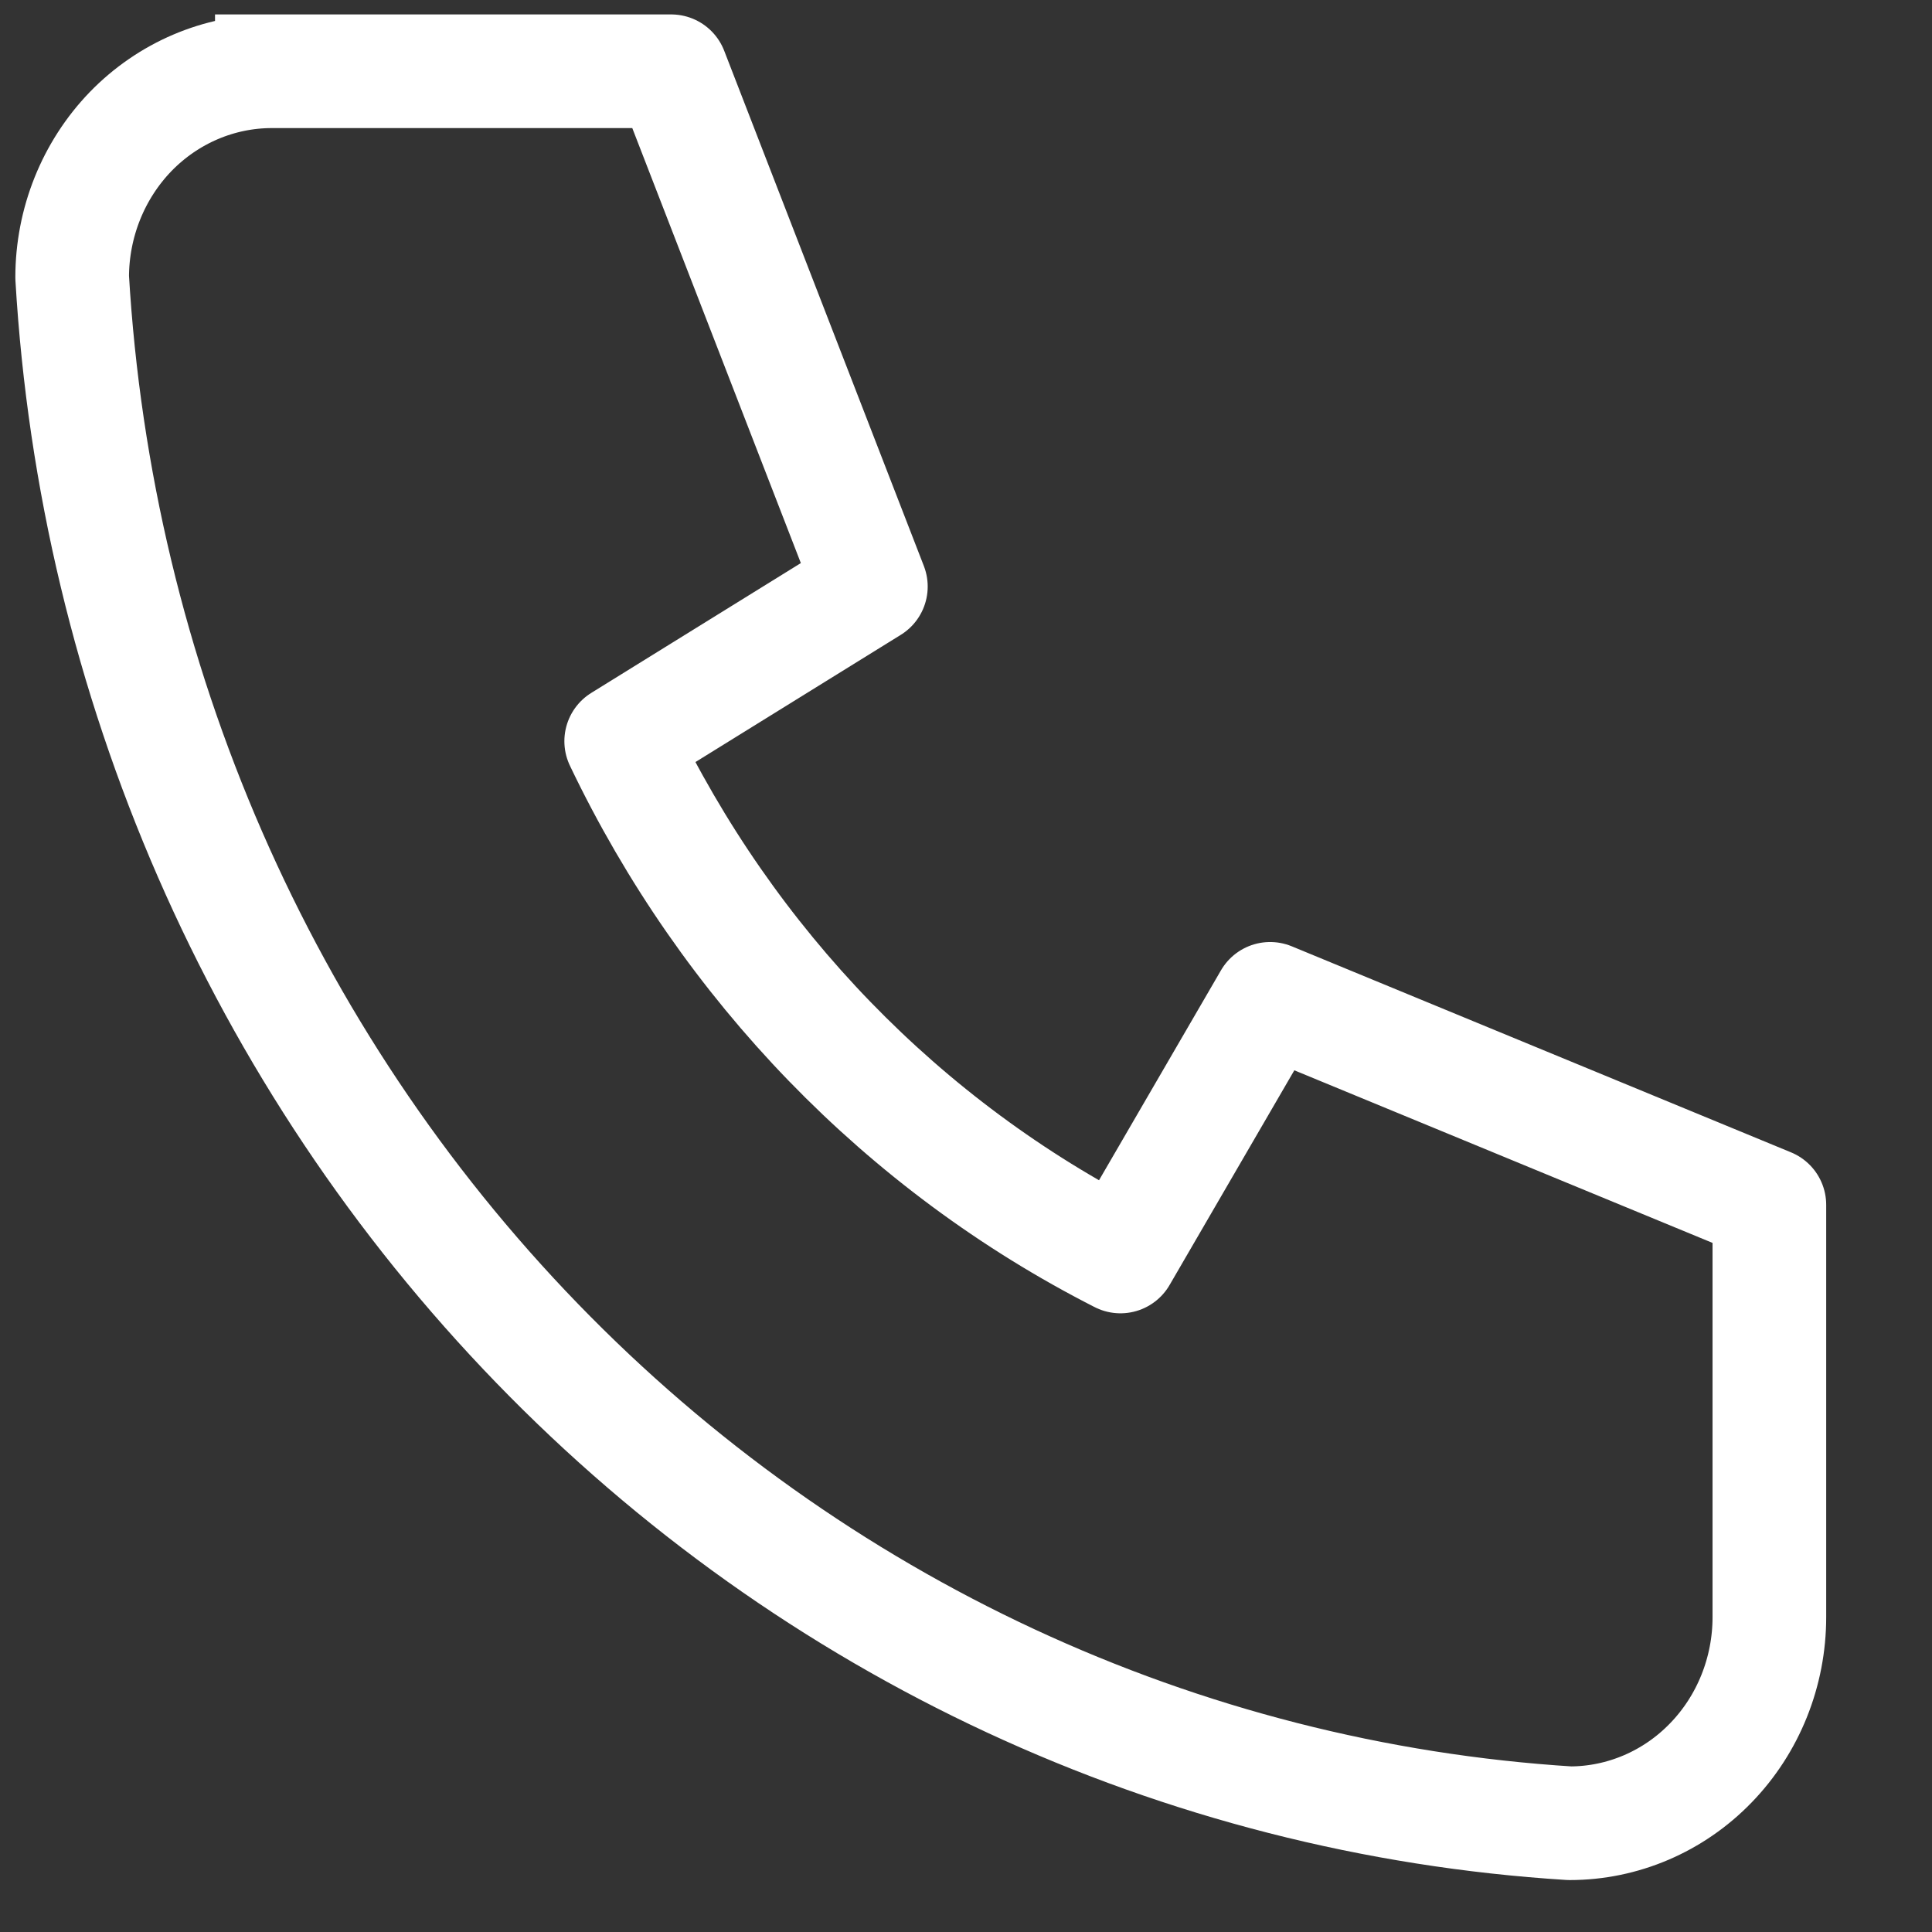 <svg xmlns="http://www.w3.org/2000/svg" width="17" height="17" viewBox="0 0 17 17" fill="none"><rect x="0" y="0" width="17" height="17" fill="#333333" stroke="none"/><path d="M2.392 0.627H5.906L7.663 5.161L5.466 6.522C6.407 8.491 7.951 10.085 9.859 11.056L11.176 8.789L15.569 10.602V14.229C15.569 14.71 15.384 15.172 15.054 15.512C14.725 15.852 14.278 16.043 13.812 16.043C10.385 15.828 7.153 14.326 4.726 11.82C2.298 9.314 0.843 5.978 0.635 2.441C0.635 1.96 0.82 1.499 1.149 1.158C1.479 0.818 1.926 0.627 2.392 0.627" stroke="white" stroke-linecap="square" stroke-linejoin="round"></path></svg>